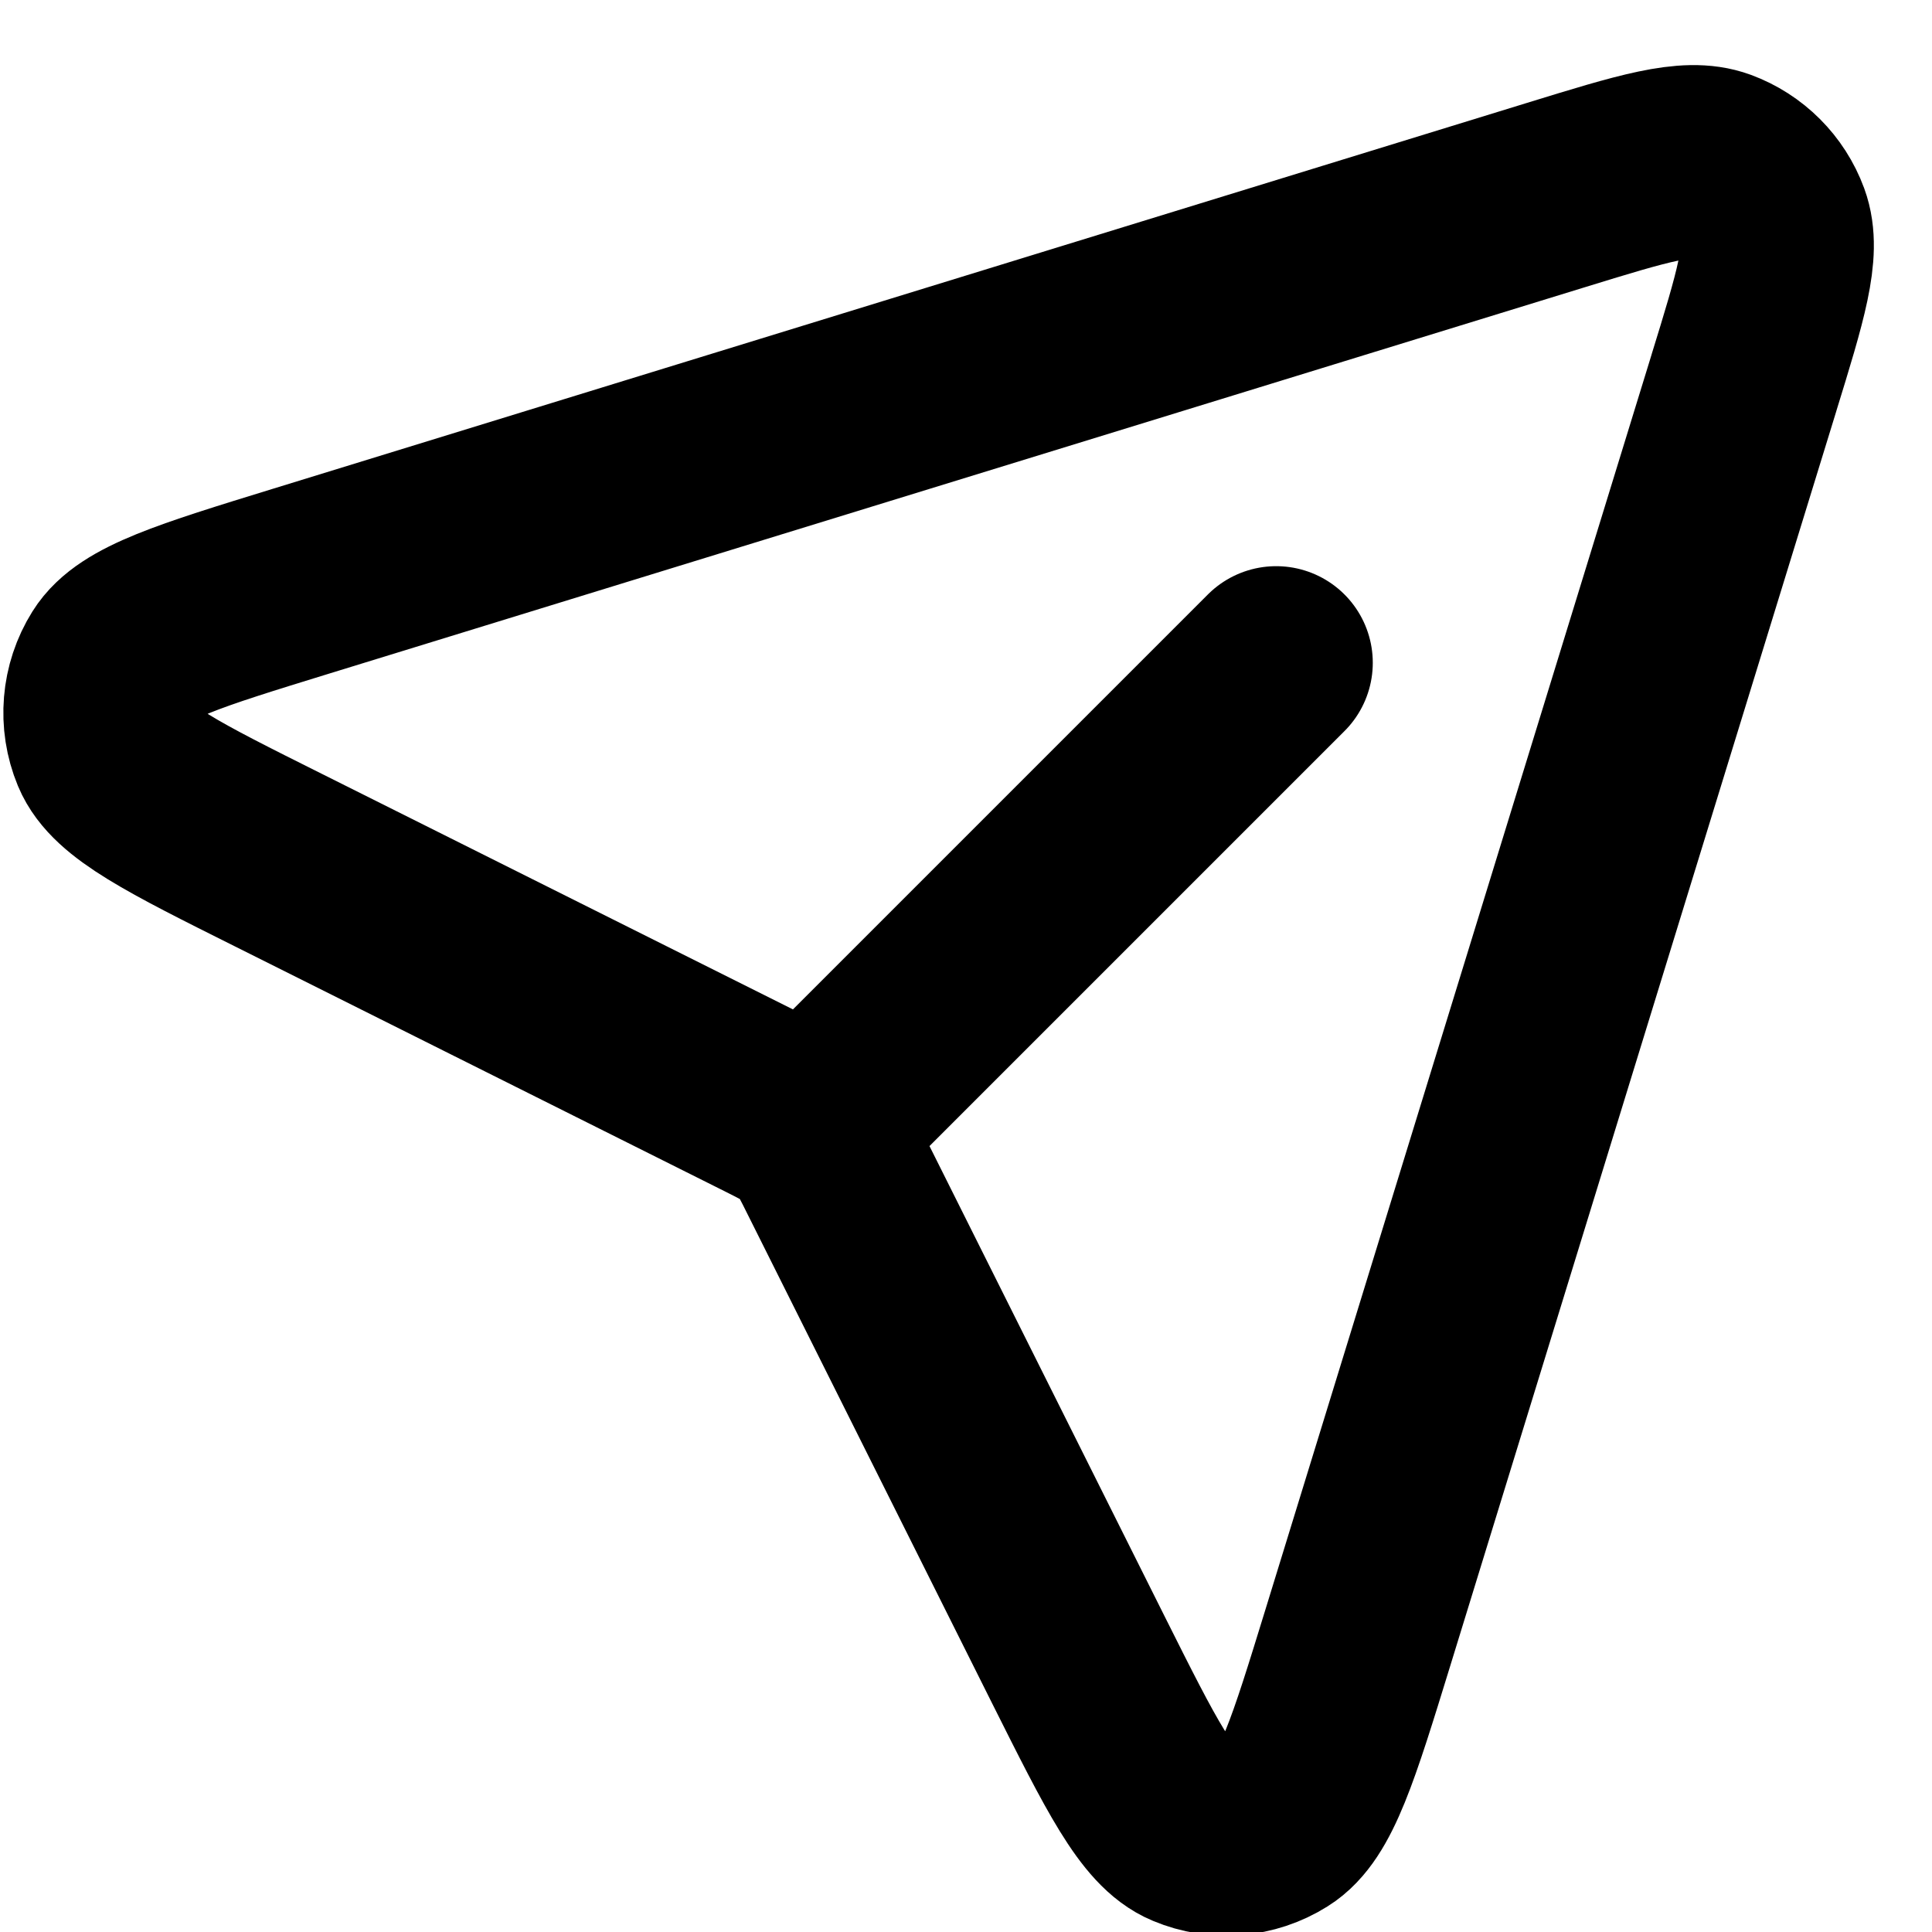 <svg width="20" height="20" viewBox="0 0 20 20" fill="none" xmlns="http://www.w3.org/2000/svg">
<g clip-path="url(#clip0_60_520)">
<g clip-path="url(#clip1_60_520)">
<path d="M8.481 11.591L13.211 6.861M18.05 3.974L14.057 16.951C13.699 18.114 13.52 18.695 13.211 18.888C12.944 19.056 12.612 19.084 12.321 18.962C11.985 18.823 11.712 18.278 11.167 17.19L8.638 12.132C8.552 11.959 8.509 11.873 8.451 11.798C8.4 11.732 8.341 11.672 8.274 11.62C8.201 11.564 8.117 11.522 7.952 11.439L2.882 8.904C1.793 8.36 1.249 8.088 1.109 7.752C0.988 7.46 1.016 7.128 1.183 6.861C1.376 6.552 1.958 6.373 3.121 6.015L16.098 2.022C17.013 1.74 17.47 1.6 17.779 1.713C18.048 1.812 18.26 2.024 18.359 2.293C18.472 2.602 18.332 3.059 18.05 3.973L18.05 3.974Z" stroke="black" stroke-width="2" stroke-linecap="round" stroke-linejoin="round"/>
</g>
</g>
<defs>
<clipPath id="clip0_60_520">
<rect width="20" height="20" fill="white"/>
</clipPath>
<clipPath id="clip1_60_520">
<rect width="20" height="20" fill="white"/>
</clipPath>
</defs>
</svg>
